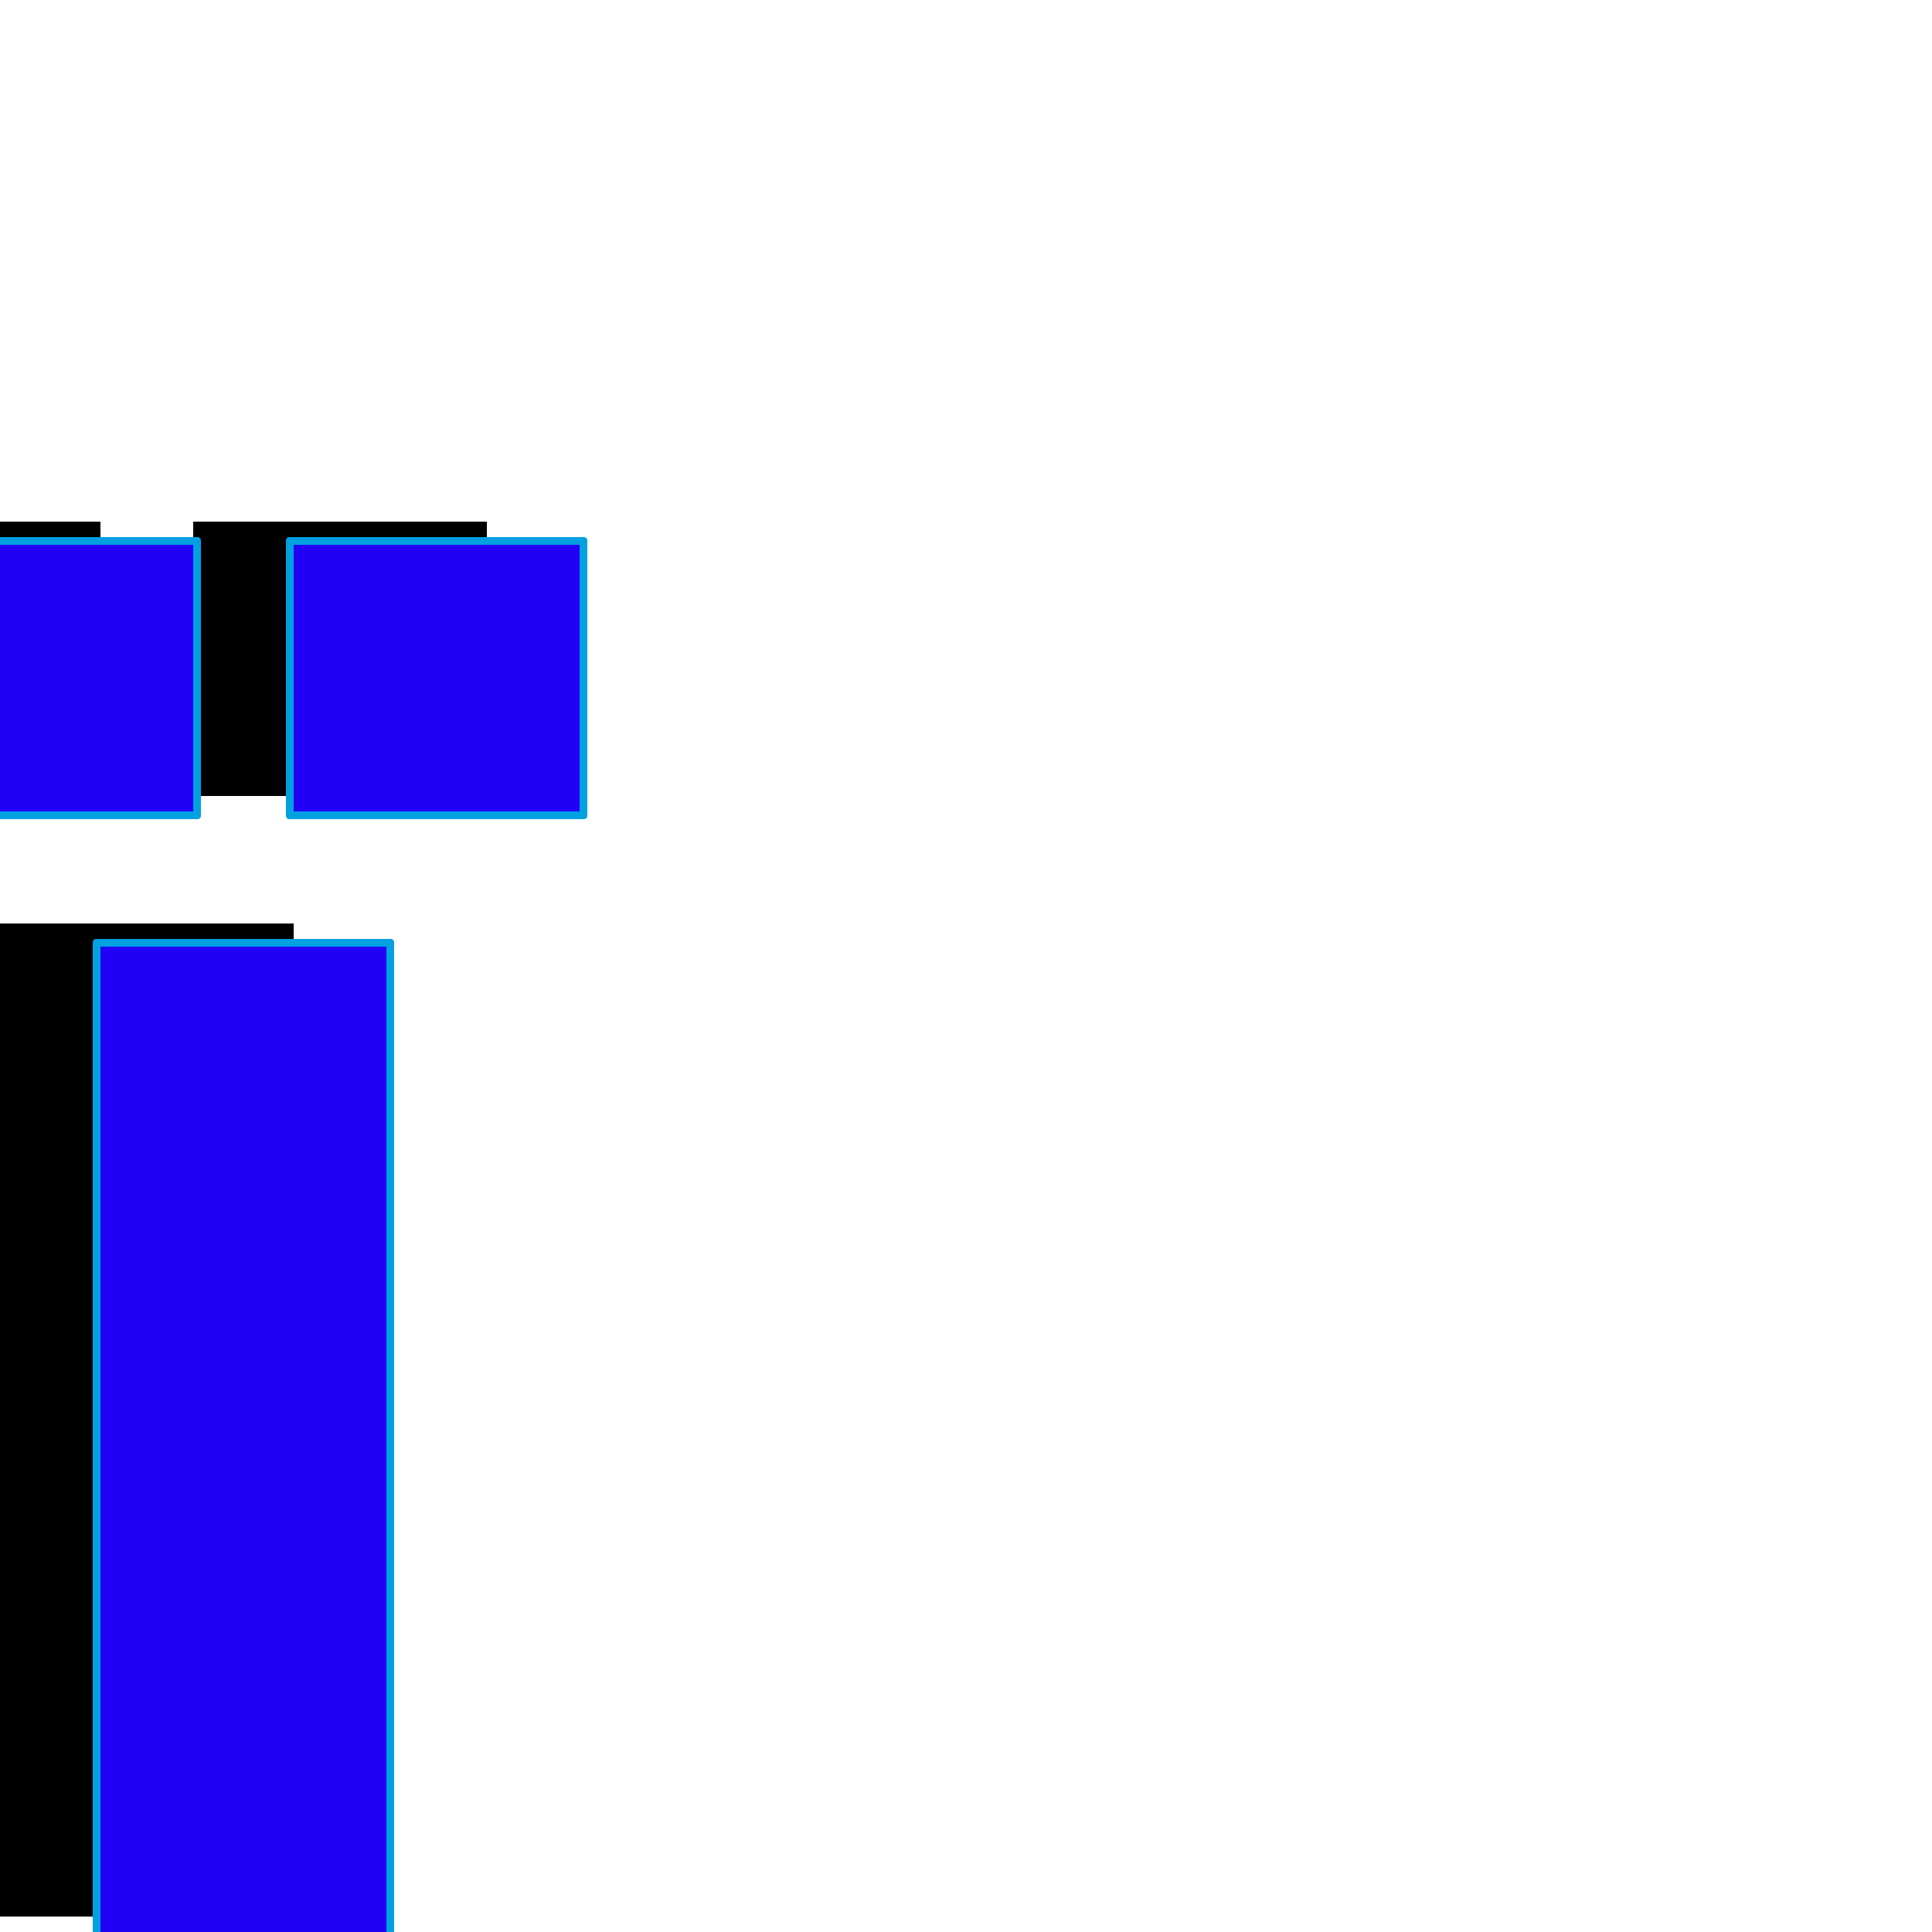 <svg xmlns="http://www.w3.org/2000/svg" viewBox="0 -1000 1000 1000">
	<path fill="#000000" d="M100 -588V-730H252V-588ZM-100 -588V-730H52V-588ZM0 -522H152V-8H0Z"/>
	<path fill="#2200f5" d="M150 -578V-720H302V-578ZM-50 -578V-720H102V-578ZM50 -512H202V2H50Z"/>
	<path fill="#00a0e1" d="M152 -718V-580H300V-718ZM148 -578V-720Q148 -722 150 -722H302Q304 -722 304 -720V-578Q304 -576 302 -576H150Q148 -576 148 -578ZM-48 -718V-580H100V-718ZM-52 -578V-720Q-52 -722 -50 -722H102Q104 -722 104 -720V-578Q104 -576 102 -576H-50Q-52 -576 -52 -578ZM200 -510H52V0H200ZM50 -514H202Q204 -514 204 -512V2Q204 4 202 4H50Q48 4 48 2V-512Q48 -514 50 -514Z"/>
</svg>